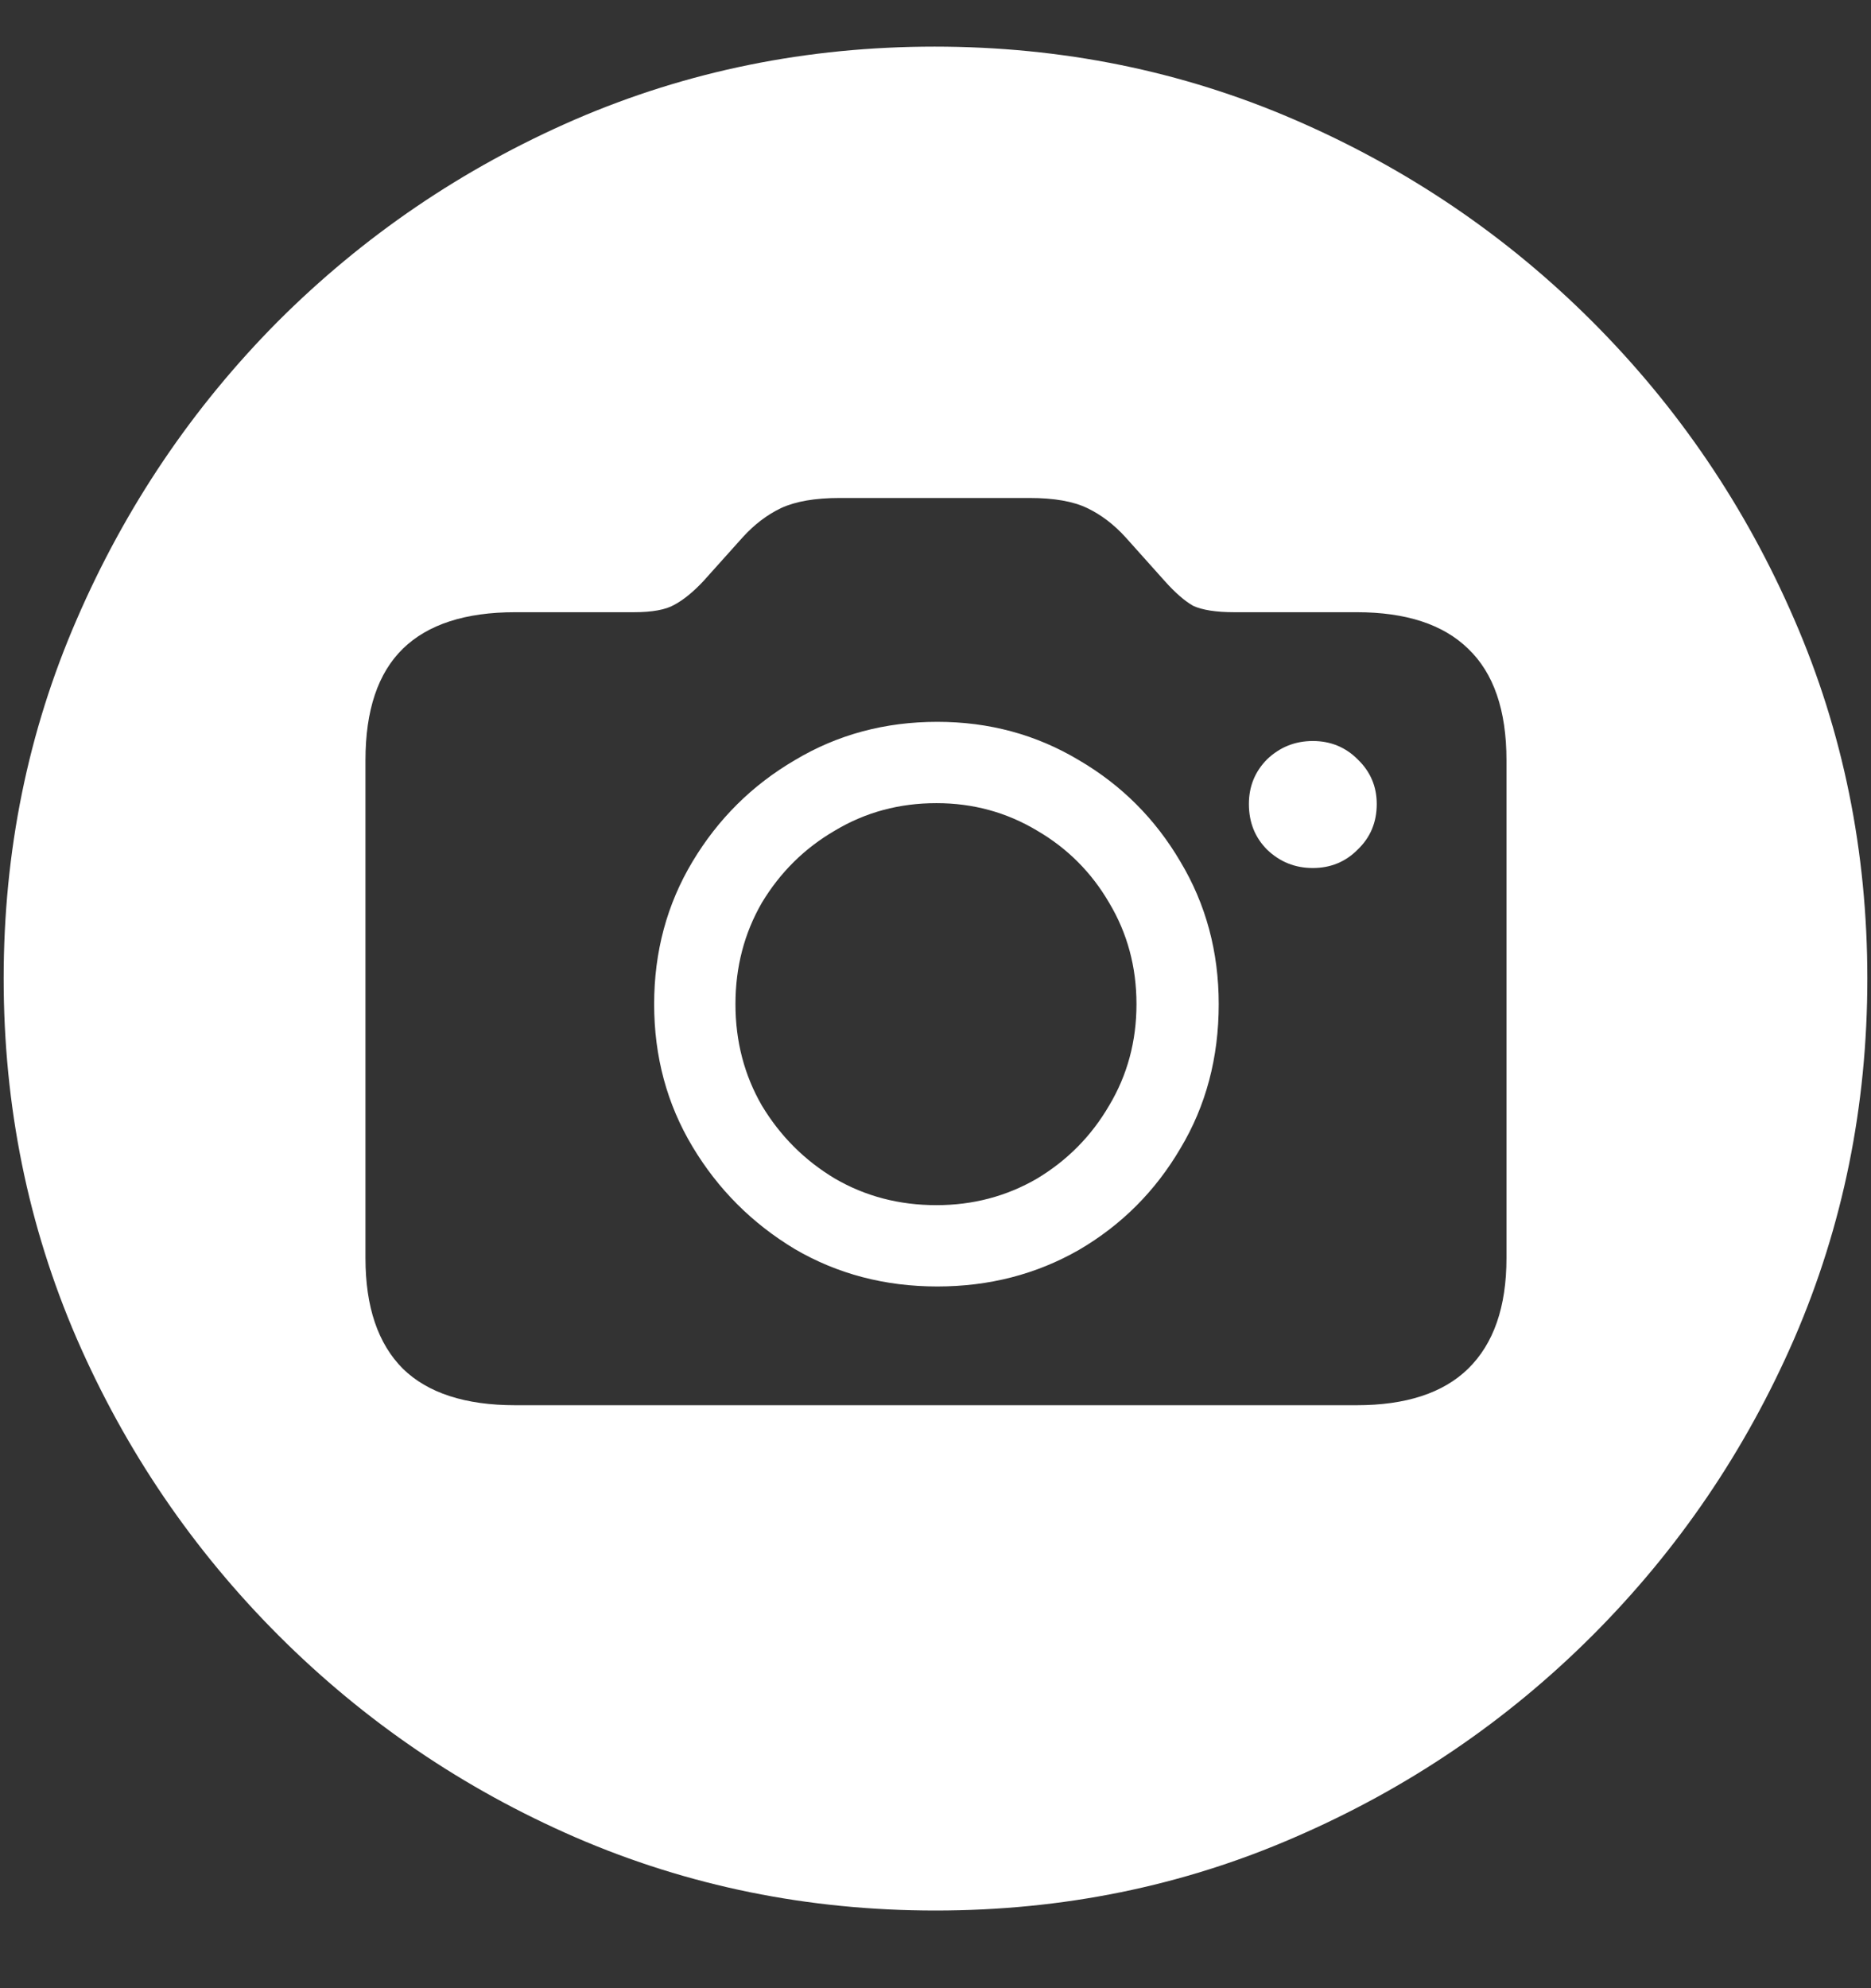 <?xml version="1.0" encoding="UTF-8"?>
<svg xmlns="http://www.w3.org/2000/svg" xmlns:xlink="http://www.w3.org/1999/xlink" width="24" height="25.5" viewBox="0 0 24 25.5" version="1.1">
<rect x="0" y="0" width="24" height="25.5" fill="#333333" stroke="none"/>
<g id="surface1">
<path style=" stroke:none;fill-rule:nonzero;fill:rgb(100%,100%,100%);fill-opacity:1;" d="M 12 24.504 C 13.633 24.504 15.168 24.191 16.605 23.566 C 18.051 22.941 19.324 22.078 20.426 20.977 C 21.527 19.875 22.391 18.605 23.016 17.168 C 23.641 15.723 23.953 14.184 23.953 12.551 C 23.953 10.918 23.641 9.383 23.016 7.945 C 22.391 6.5 21.527 5.227 20.426 4.125 C 19.324 3.023 18.051 2.16 16.605 1.535 C 15.16 0.91 13.621 0.598 11.988 0.598 C 10.355 0.598 8.816 0.91 7.371 1.535 C 5.934 2.16 4.664 3.023 3.562 4.125 C 2.469 5.227 1.609 6.5 0.984 7.945 C 0.359 9.383 0.047 10.918 0.047 12.551 C 0.047 14.184 0.359 15.723 0.984 17.168 C 1.609 18.605 2.473 19.875 3.574 20.977 C 4.676 22.078 5.945 22.941 7.383 23.566 C 8.828 24.191 10.367 24.504 12 24.504 Z M 6.609 18.023 C 5.969 18.023 5.488 17.867 5.168 17.555 C 4.848 17.234 4.688 16.762 4.688 16.137 L 4.688 9.75 C 4.688 9.109 4.848 8.633 5.168 8.32 C 5.488 8.008 5.969 7.852 6.609 7.852 L 8.133 7.852 C 8.367 7.852 8.539 7.82 8.648 7.758 C 8.766 7.695 8.891 7.594 9.023 7.453 L 9.527 6.891 C 9.676 6.727 9.84 6.602 10.02 6.516 C 10.207 6.43 10.457 6.387 10.77 6.387 L 13.207 6.387 C 13.52 6.387 13.766 6.43 13.945 6.516 C 14.125 6.602 14.289 6.727 14.438 6.891 L 14.941 7.453 C 15.074 7.602 15.195 7.707 15.305 7.77 C 15.422 7.824 15.598 7.852 15.832 7.852 L 17.402 7.852 C 18.035 7.852 18.512 8.008 18.832 8.32 C 19.16 8.633 19.324 9.109 19.324 9.75 L 19.324 16.137 C 19.324 16.762 19.16 17.234 18.832 17.555 C 18.512 17.867 18.035 18.023 17.402 18.023 Z M 12.023 16.5 C 12.688 16.5 13.293 16.344 13.84 16.031 C 14.387 15.711 14.82 15.277 15.141 14.73 C 15.469 14.184 15.633 13.566 15.633 12.879 C 15.633 12.207 15.469 11.598 15.141 11.051 C 14.82 10.504 14.387 10.07 13.84 9.75 C 13.293 9.422 12.688 9.258 12.023 9.258 C 11.352 9.258 10.742 9.422 10.195 9.75 C 9.648 10.07 9.211 10.504 8.883 11.051 C 8.555 11.598 8.391 12.207 8.391 12.879 C 8.391 13.551 8.555 14.16 8.883 14.707 C 9.211 15.254 9.648 15.691 10.195 16.02 C 10.742 16.34 11.352 16.5 12.023 16.5 Z M 12.012 15.457 C 11.535 15.457 11.102 15.344 10.711 15.117 C 10.32 14.883 10.008 14.57 9.773 14.18 C 9.547 13.789 9.434 13.355 9.434 12.879 C 9.434 12.402 9.547 11.969 9.773 11.578 C 10.008 11.188 10.32 10.879 10.711 10.652 C 11.102 10.418 11.535 10.301 12.012 10.301 C 12.48 10.301 12.91 10.418 13.301 10.652 C 13.691 10.879 14 11.188 14.227 11.578 C 14.461 11.969 14.578 12.402 14.578 12.879 C 14.578 13.355 14.461 13.789 14.227 14.18 C 14 14.57 13.691 14.883 13.301 15.117 C 12.91 15.344 12.48 15.457 12.012 15.457 Z M 16.84 11.133 C 17.066 11.133 17.258 11.055 17.414 10.898 C 17.578 10.742 17.66 10.547 17.66 10.312 C 17.66 10.086 17.578 9.895 17.414 9.738 C 17.258 9.582 17.066 9.504 16.84 9.504 C 16.613 9.504 16.418 9.582 16.254 9.738 C 16.098 9.895 16.02 10.086 16.02 10.312 C 16.02 10.547 16.098 10.742 16.254 10.898 C 16.418 11.055 16.613 11.133 16.84 11.133 Z M 16.84 11.133 "/>
</g>
</svg>
